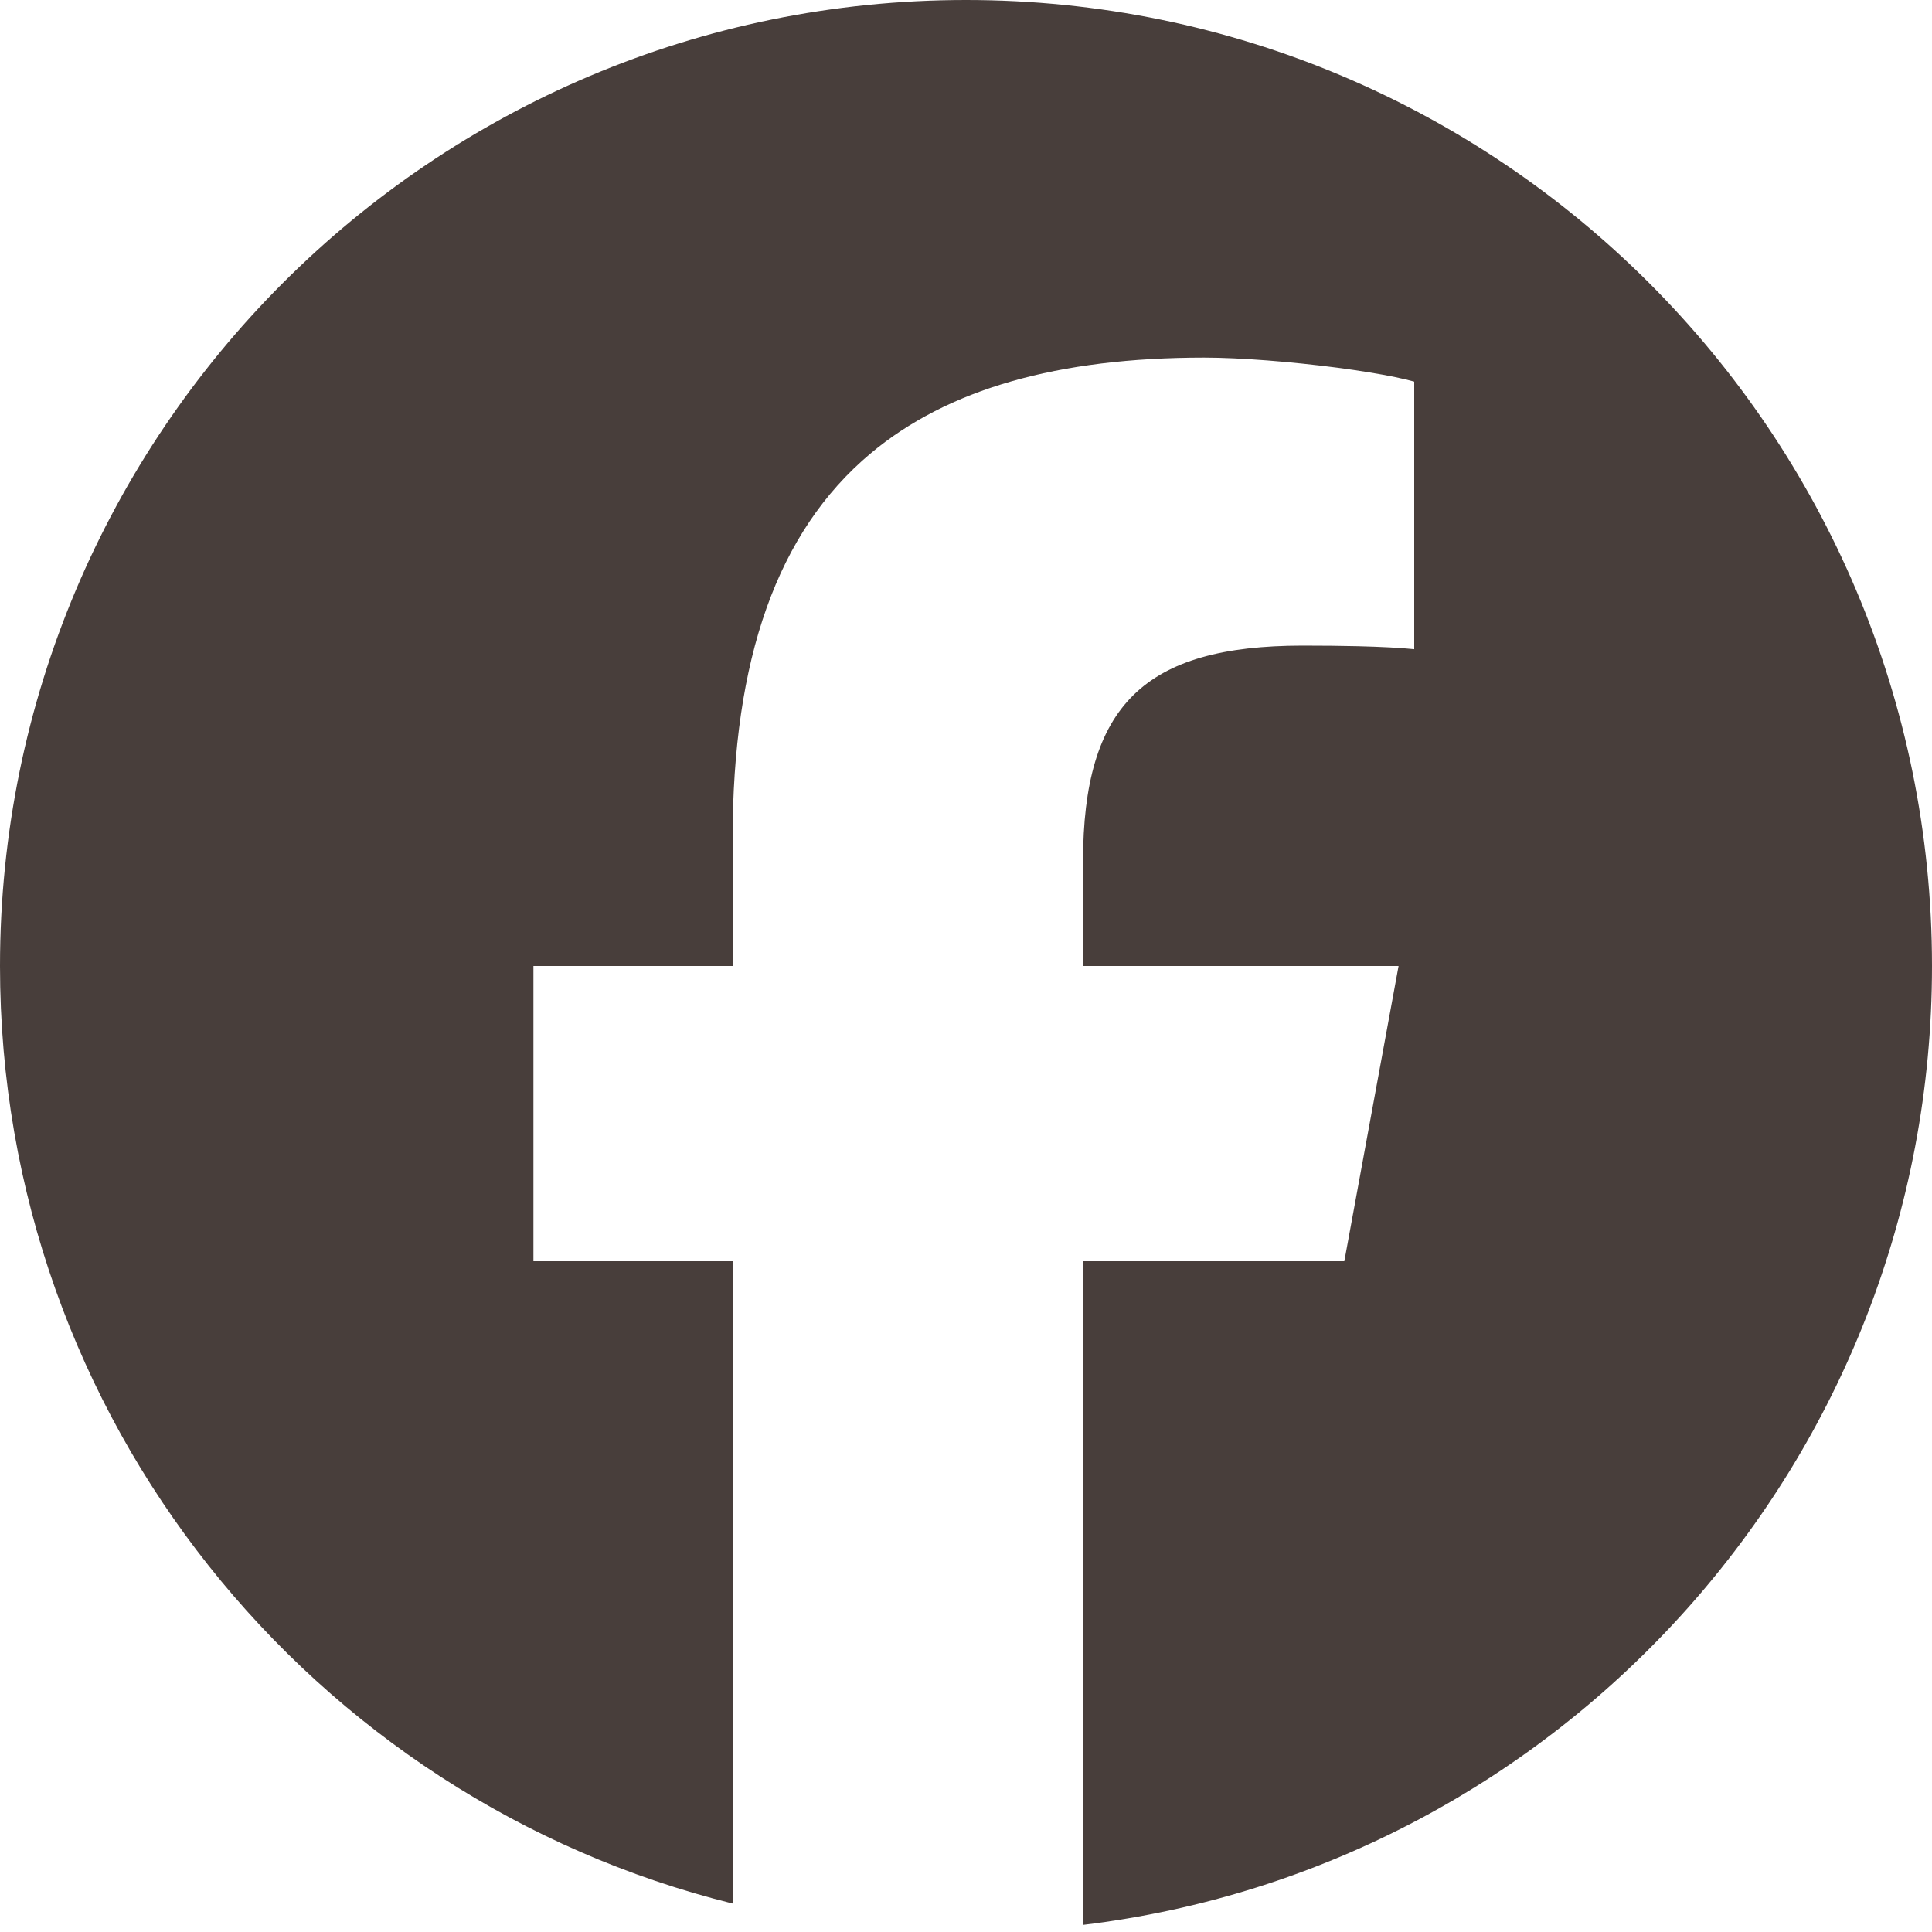 <svg width="40" height="40" viewBox="0 0 40 40" fill="none" xmlns="http://www.w3.org/2000/svg">
<g clip-path="url(#clip0_17_5232)">
<path d="M20 0C31.046 0 40 8.954 40 20C40 30.225 32.326 38.657 22.423 39.853V26.112L27.833 26.112L28.956 20H22.423V17.838C22.423 16.224 22.74 15.106 23.466 14.391C24.193 13.677 25.33 13.367 26.97 13.367C27.384 13.367 27.767 13.371 28.105 13.379C28.598 13.391 29 13.412 29.28 13.441V7.901C29.168 7.87 29.036 7.839 28.888 7.808C28.553 7.739 28.137 7.672 27.689 7.613C26.754 7.491 25.682 7.404 24.932 7.404C21.904 7.404 19.615 8.052 18.018 9.394C16.09 11.013 15.168 13.644 15.168 17.366V20H11.044V26.112H15.168V39.411C6.457 37.25 0 29.38 0 20C0 8.954 8.954 0 20 0Z" fill="#483E3B"/>
</g>
<defs>
<clipPath id="clip0_17_5232">
<rect width="40" height="40" fill="white"/>
</clipPath>
</defs>
</svg>
